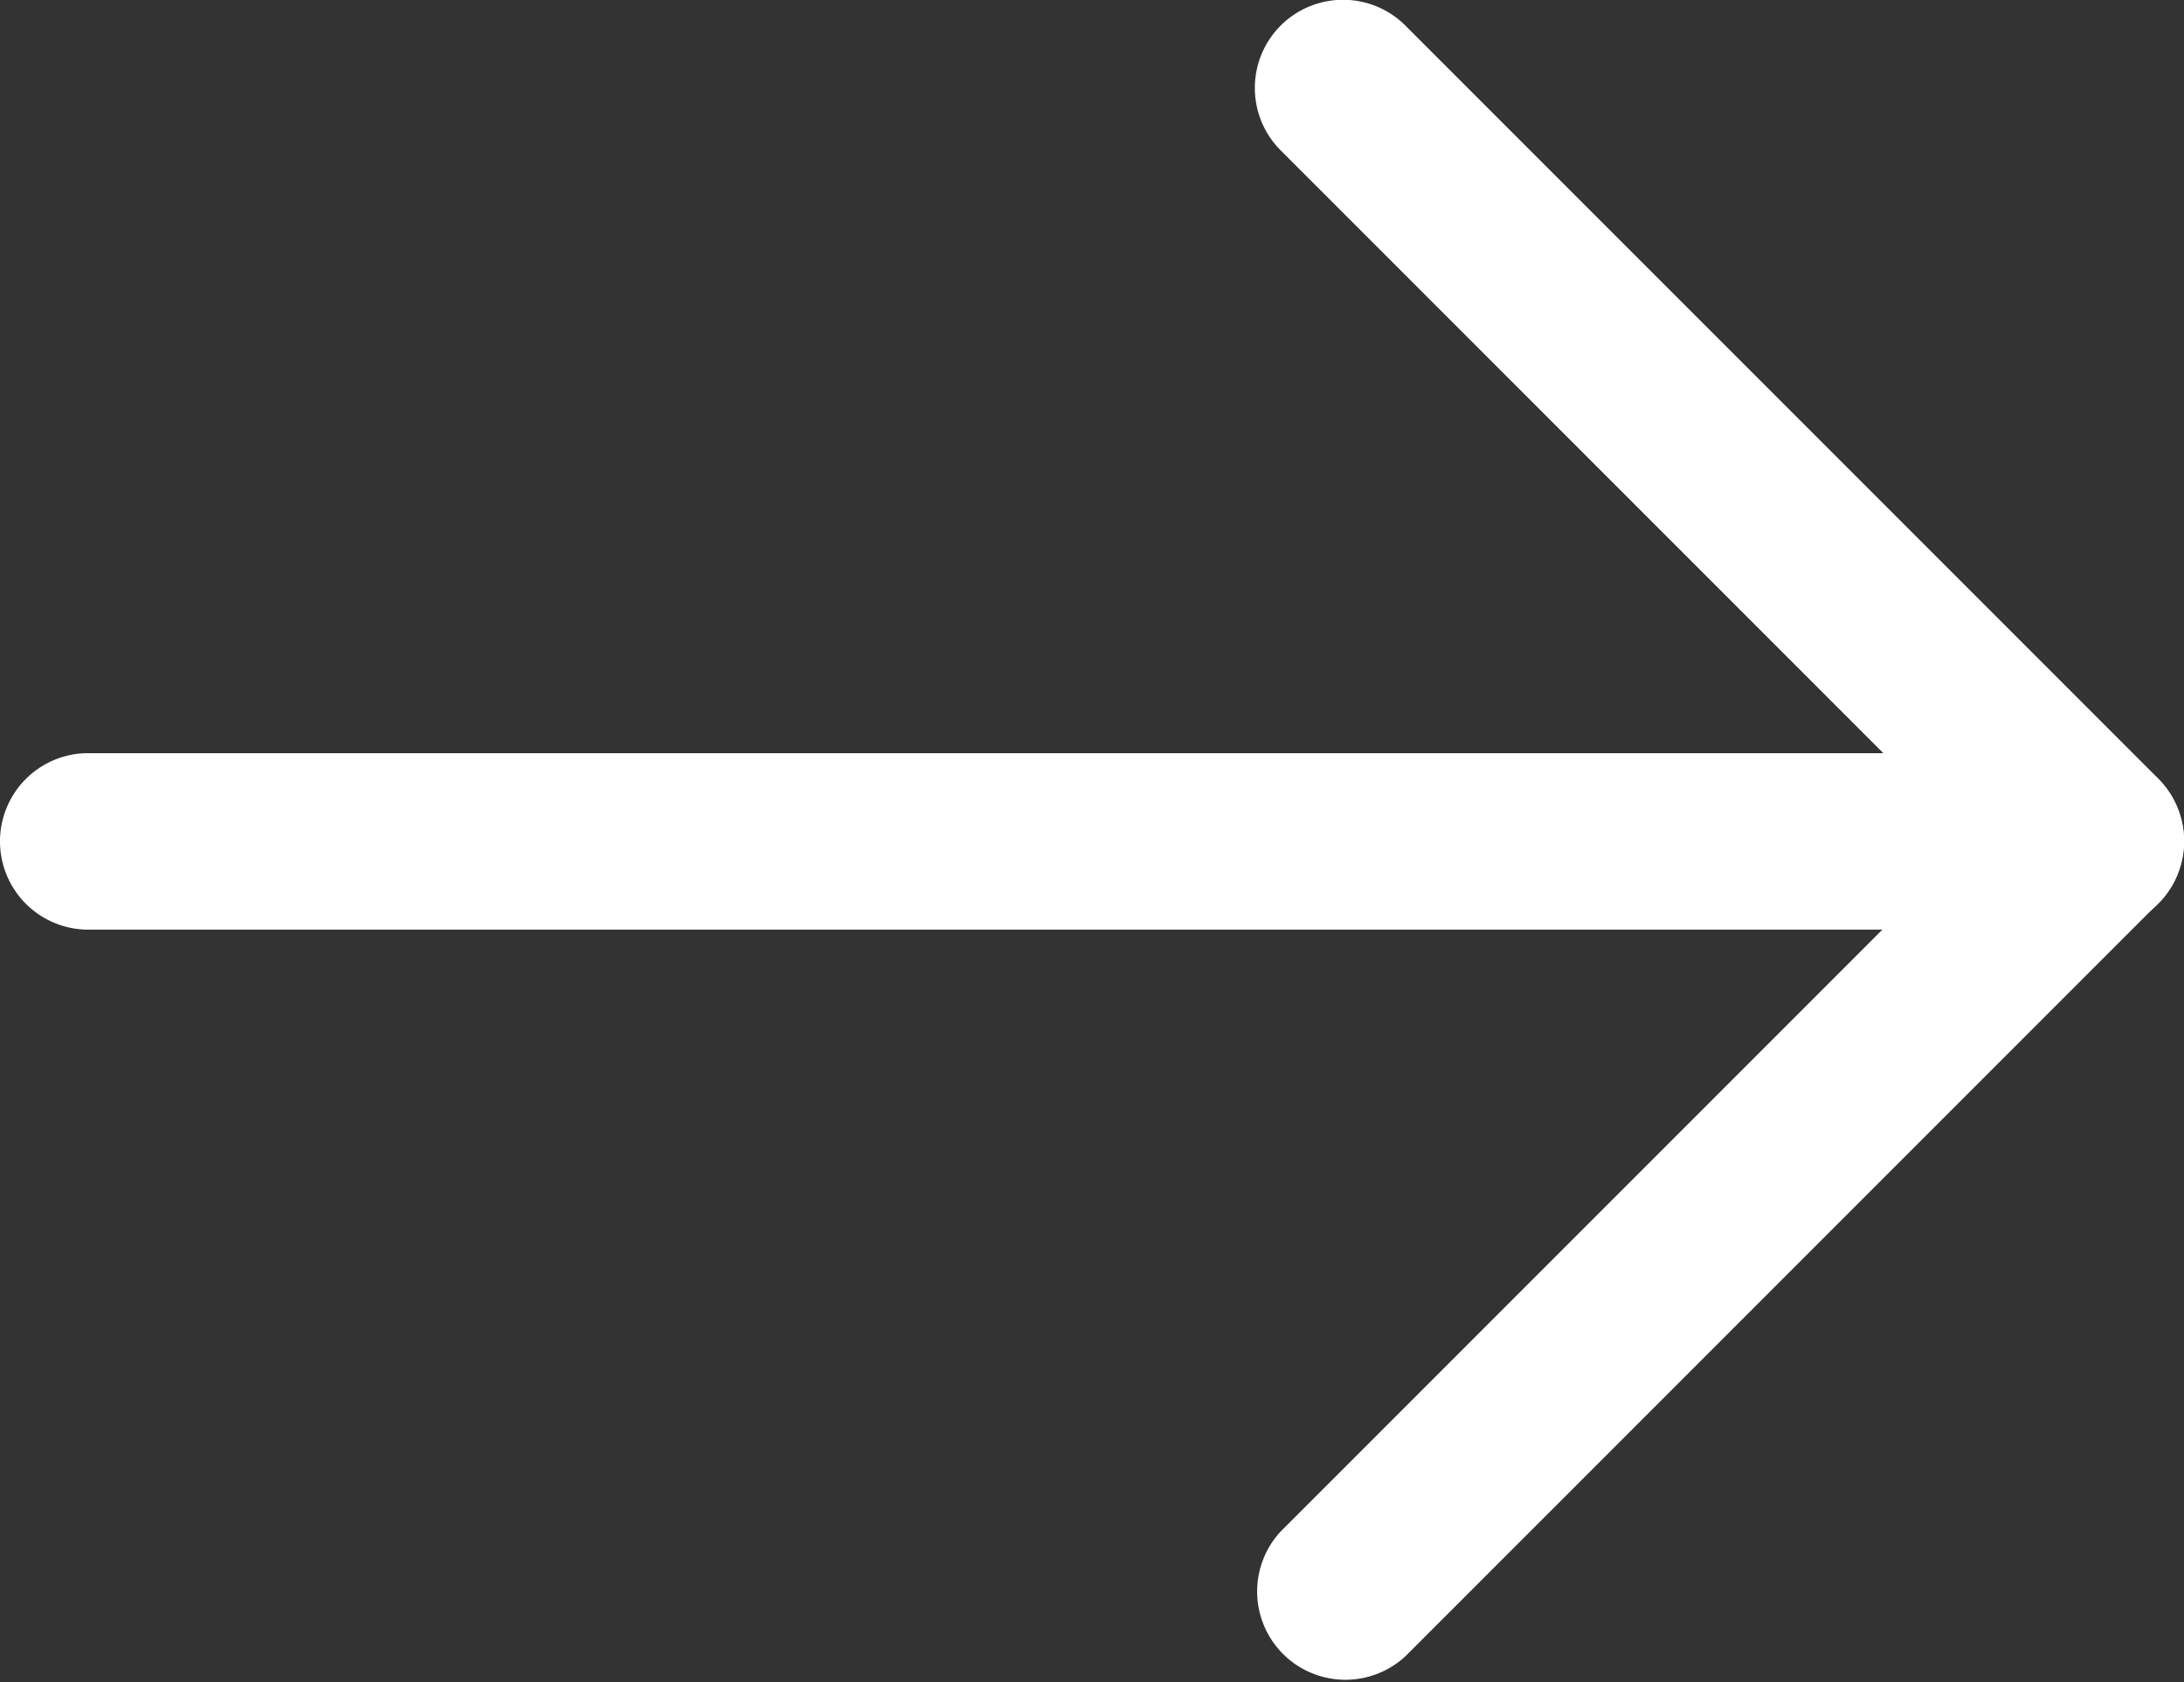 <svg xmlns="http://www.w3.org/2000/svg" width="20.659" height="15.911" viewBox="0 0 20.659 15.911">
  <rect x="0" y="0" width="20.659" height="15.911" fill="#333333" stroke="none"/>
  <g id="_135-download" data-name="135-download" transform="translate(0 74.742) rotate(-90)">
    <g id="Group_2" data-name="Group 2" transform="translate(65.951)">
      <g id="Group_1" data-name="Group 1">
        <path id="Path_2" data-name="Path 2" d="M236.152,0a.835.835,0,0,0-.835.835v18.99a.834.834,0,1,0,1.669,0V.835A.834.834,0,0,0,236.152,0Z" transform="translate(-235.318)" fill="#fff"/>
      </g>
    </g>
    <g id="Group_4" data-name="Group 4" transform="translate(58.83 11.869)">
      <g id="Group_3" data-name="Group 3">
        <path id="Path_3" data-name="Path 3" d="M74.5,294.392a.835.835,0,0,0-1.18,0l-6.531,6.531-6.531-6.531a.835.835,0,0,0-1.18,1.18l7.121,7.121a.834.834,0,0,0,1.18,0l7.121-7.121A.835.835,0,0,0,74.5,294.392Z" transform="translate(-58.83 -294.147)" fill="#fff"/>
      </g>
    </g>
  </g>
</svg>
